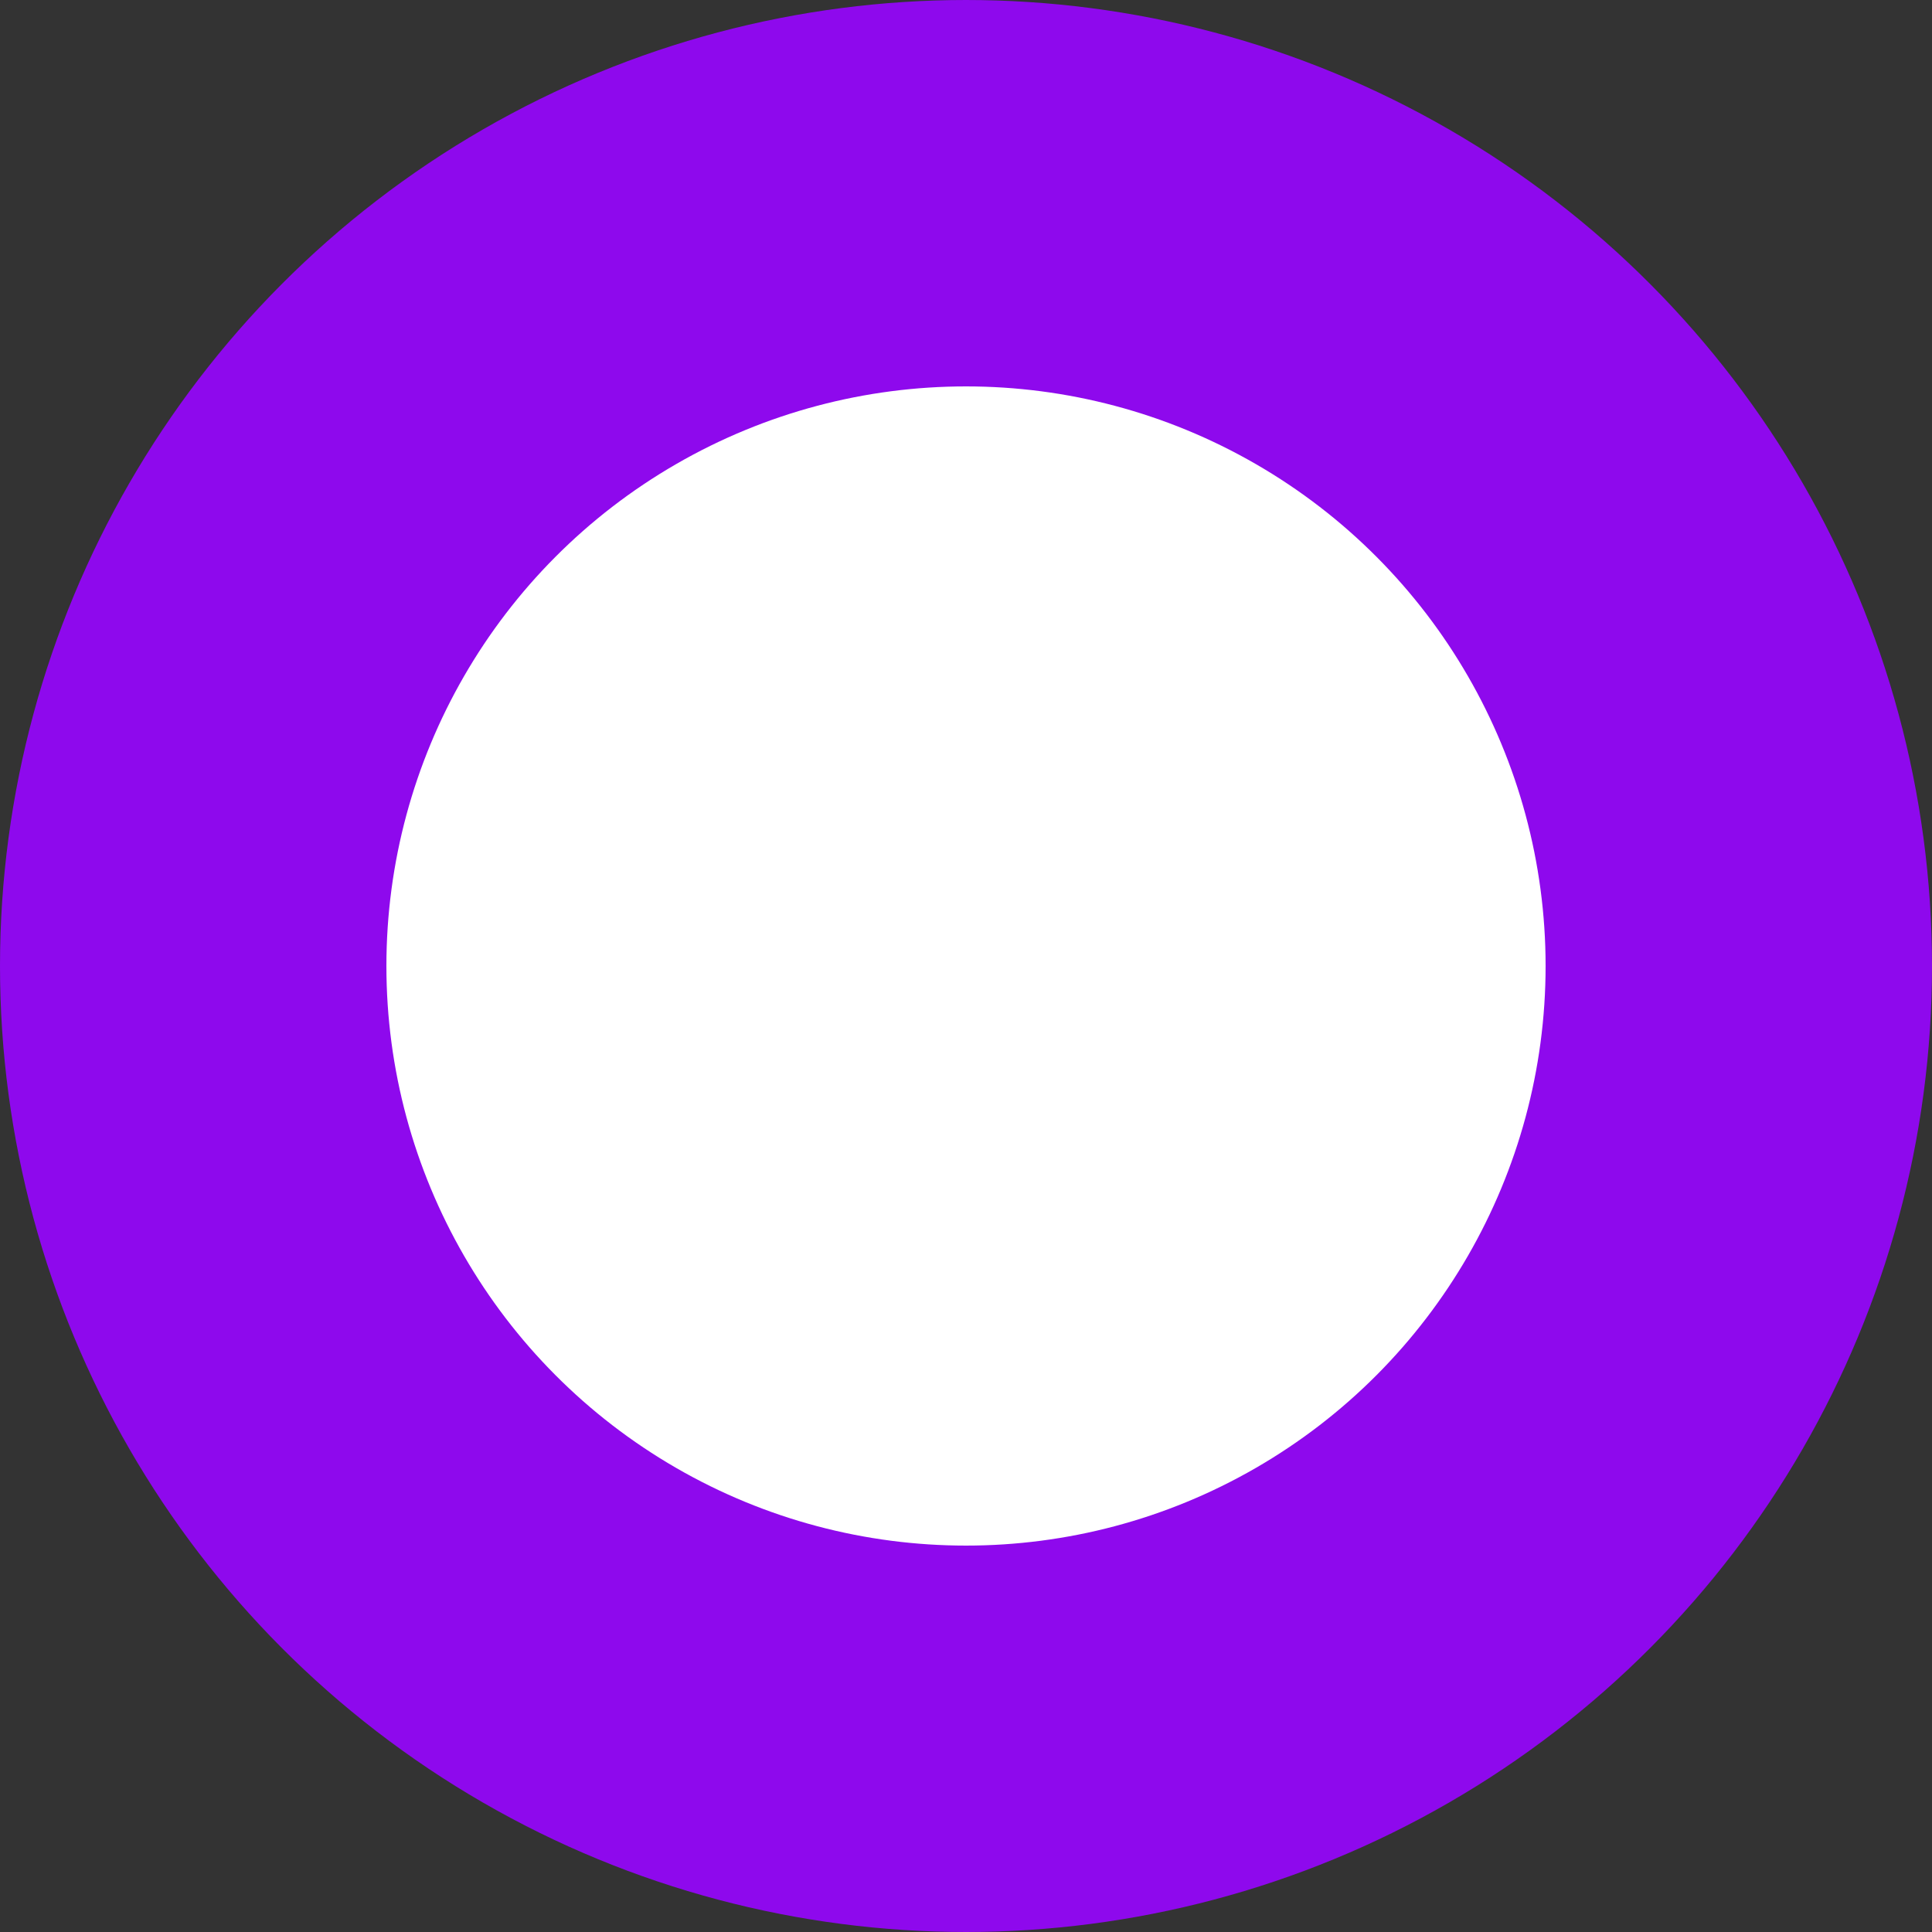 <svg version="1.1"
     baseProfile="full"
     width="200" height="200"
     xmlns="http://www.w3.org/2000/svg">
	<rect width="100%" height="100%" fill="#333333" stroke="none"/>
	<circle cx="100" cy="100" r="80" fill="#ffffff" stroke="#8e09ed" stroke-width="40"/>
</svg>